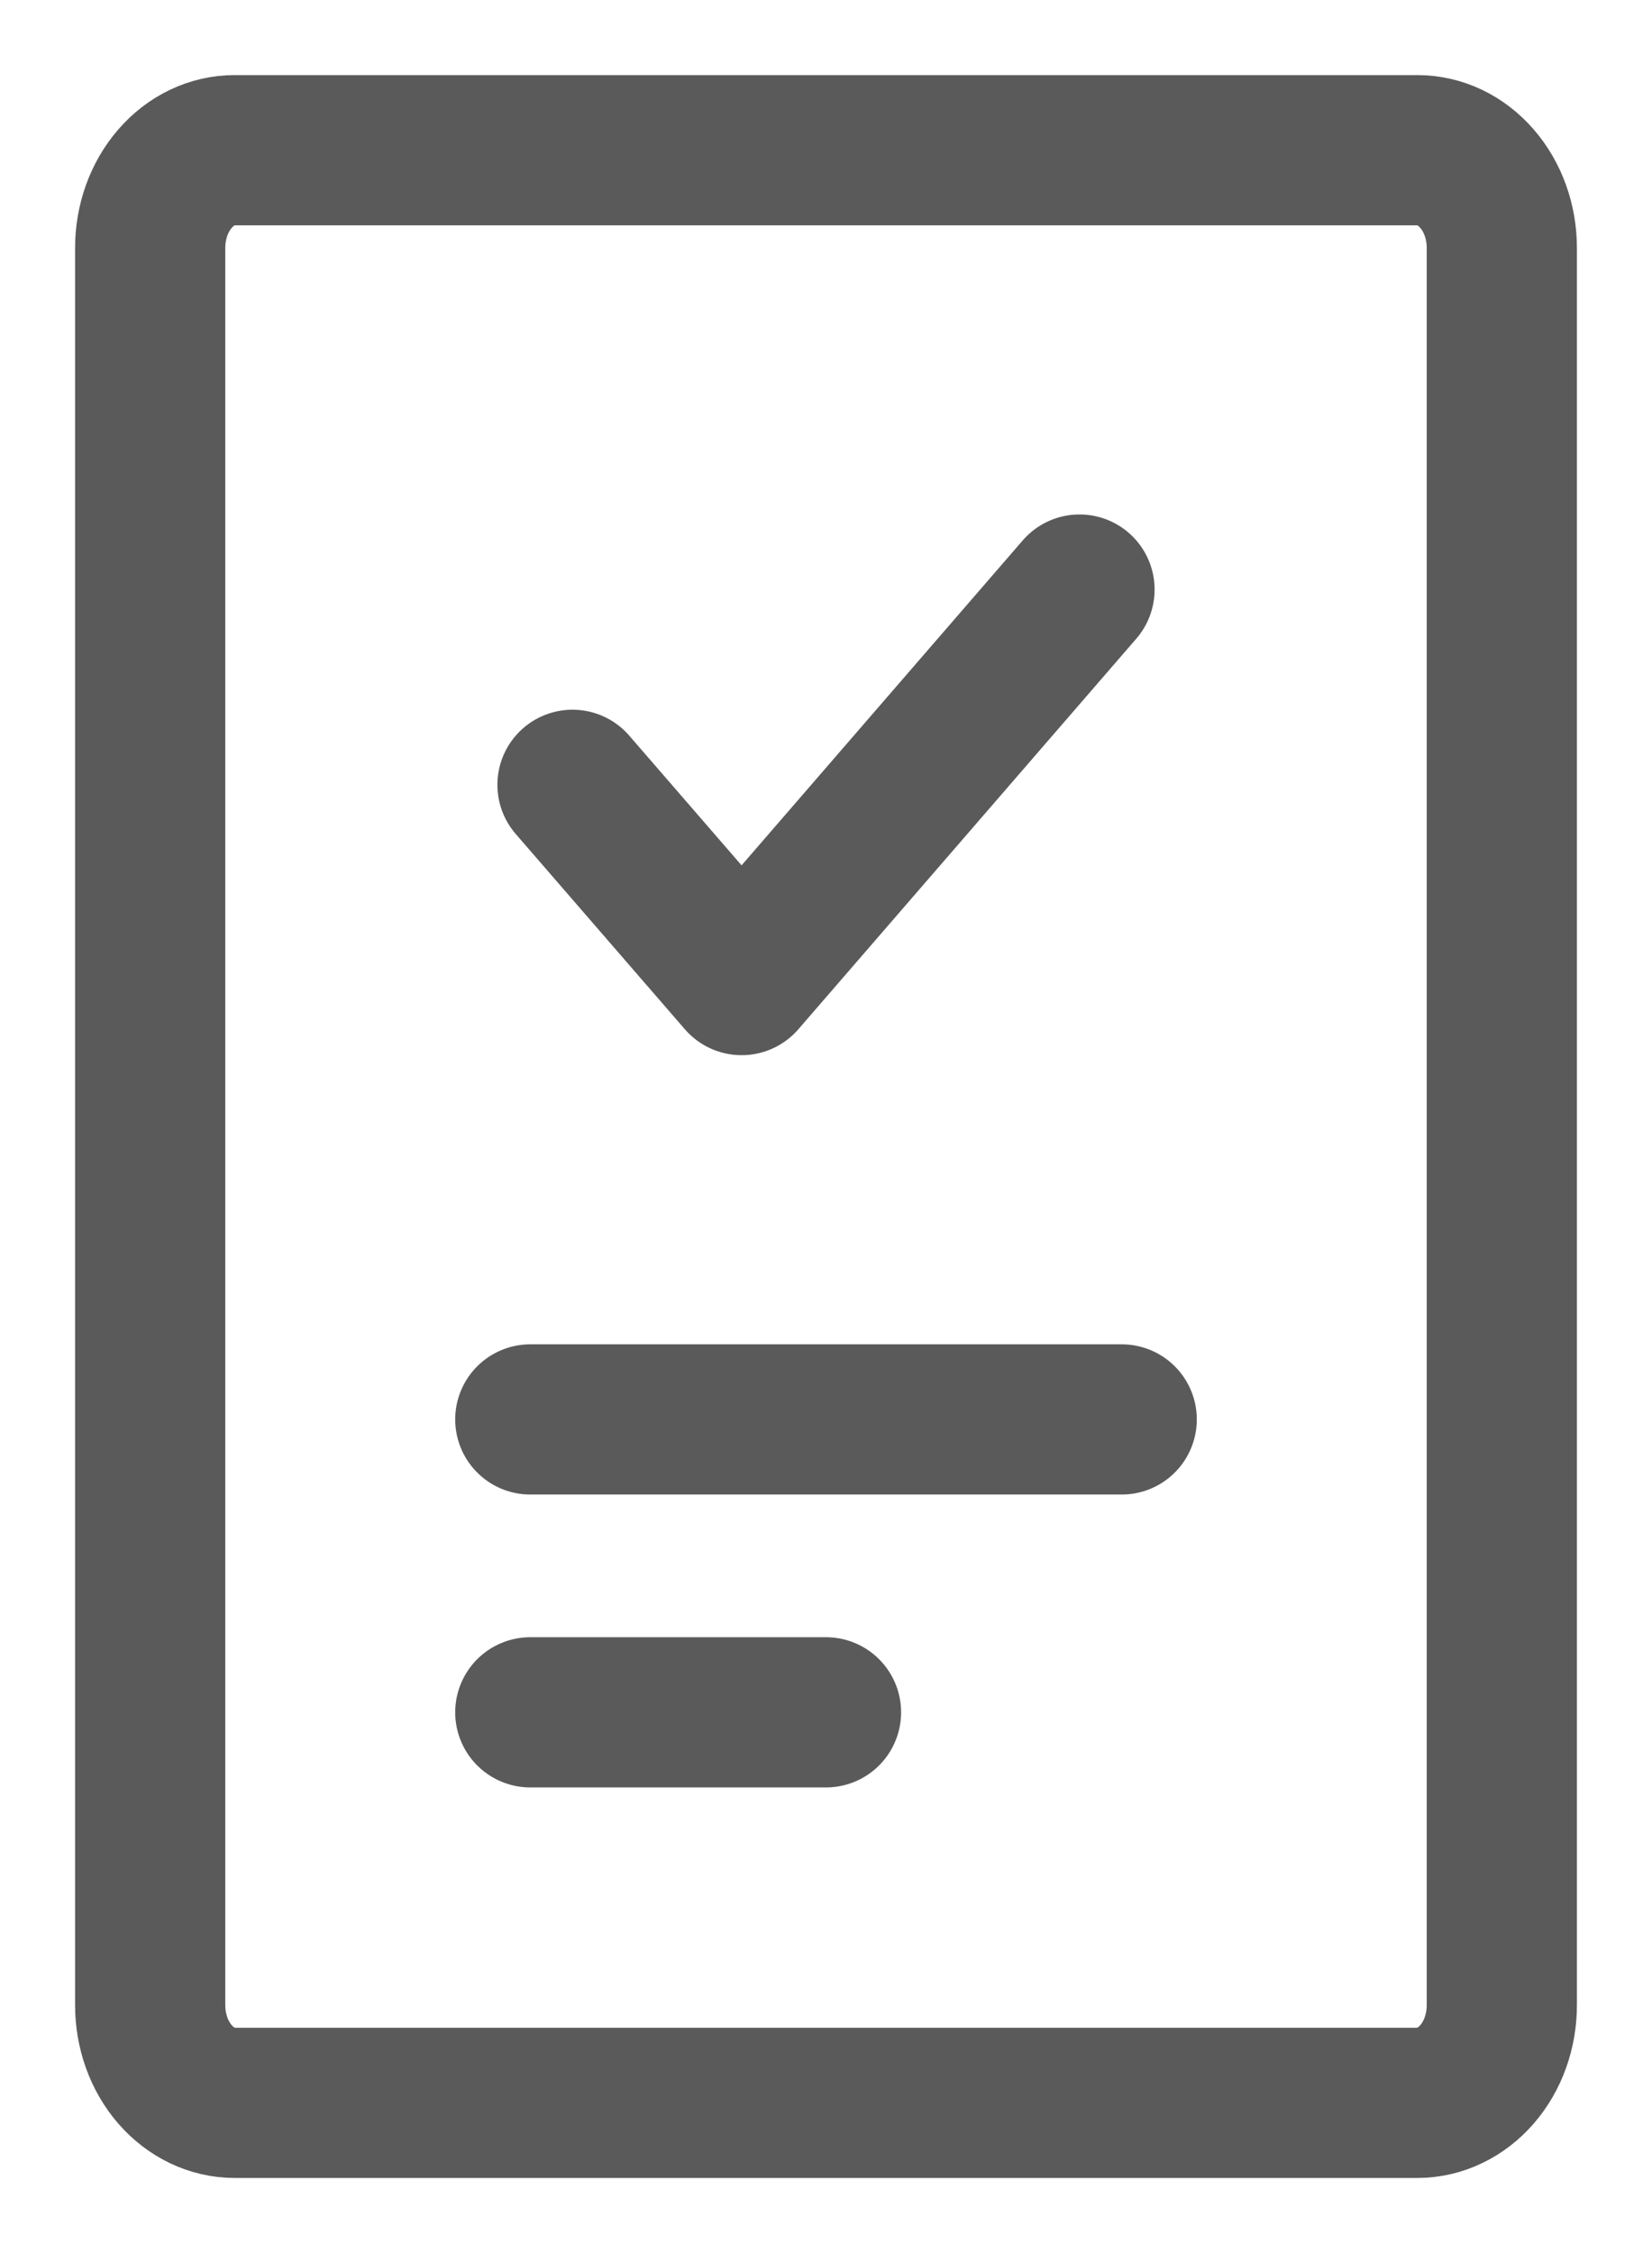 <svg width="11" height="15" viewBox="0 0 11 15" fill="none" xmlns="http://www.w3.org/2000/svg">
<path d="M3.531 9.45H7.469M3.531 11.4H5.5M7.188 3.925L4.938 6.525L3.812 5.225M9.438 1H1.562C1.413 1 1.27 1.068 1.165 1.19C1.059 1.312 1 1.478 1 1.65V13.35C1 13.522 1.059 13.688 1.165 13.81C1.27 13.931 1.413 14 1.562 14H9.438C9.587 14 9.73 13.931 9.835 13.81C9.941 13.688 10 13.522 10 13.35V1.65C10 1.478 9.941 1.312 9.835 1.19C9.73 1.068 9.587 1 9.438 1Z" stroke="#5A5A5A" stroke-linecap="round" stroke-linejoin="round"/>
</svg>
